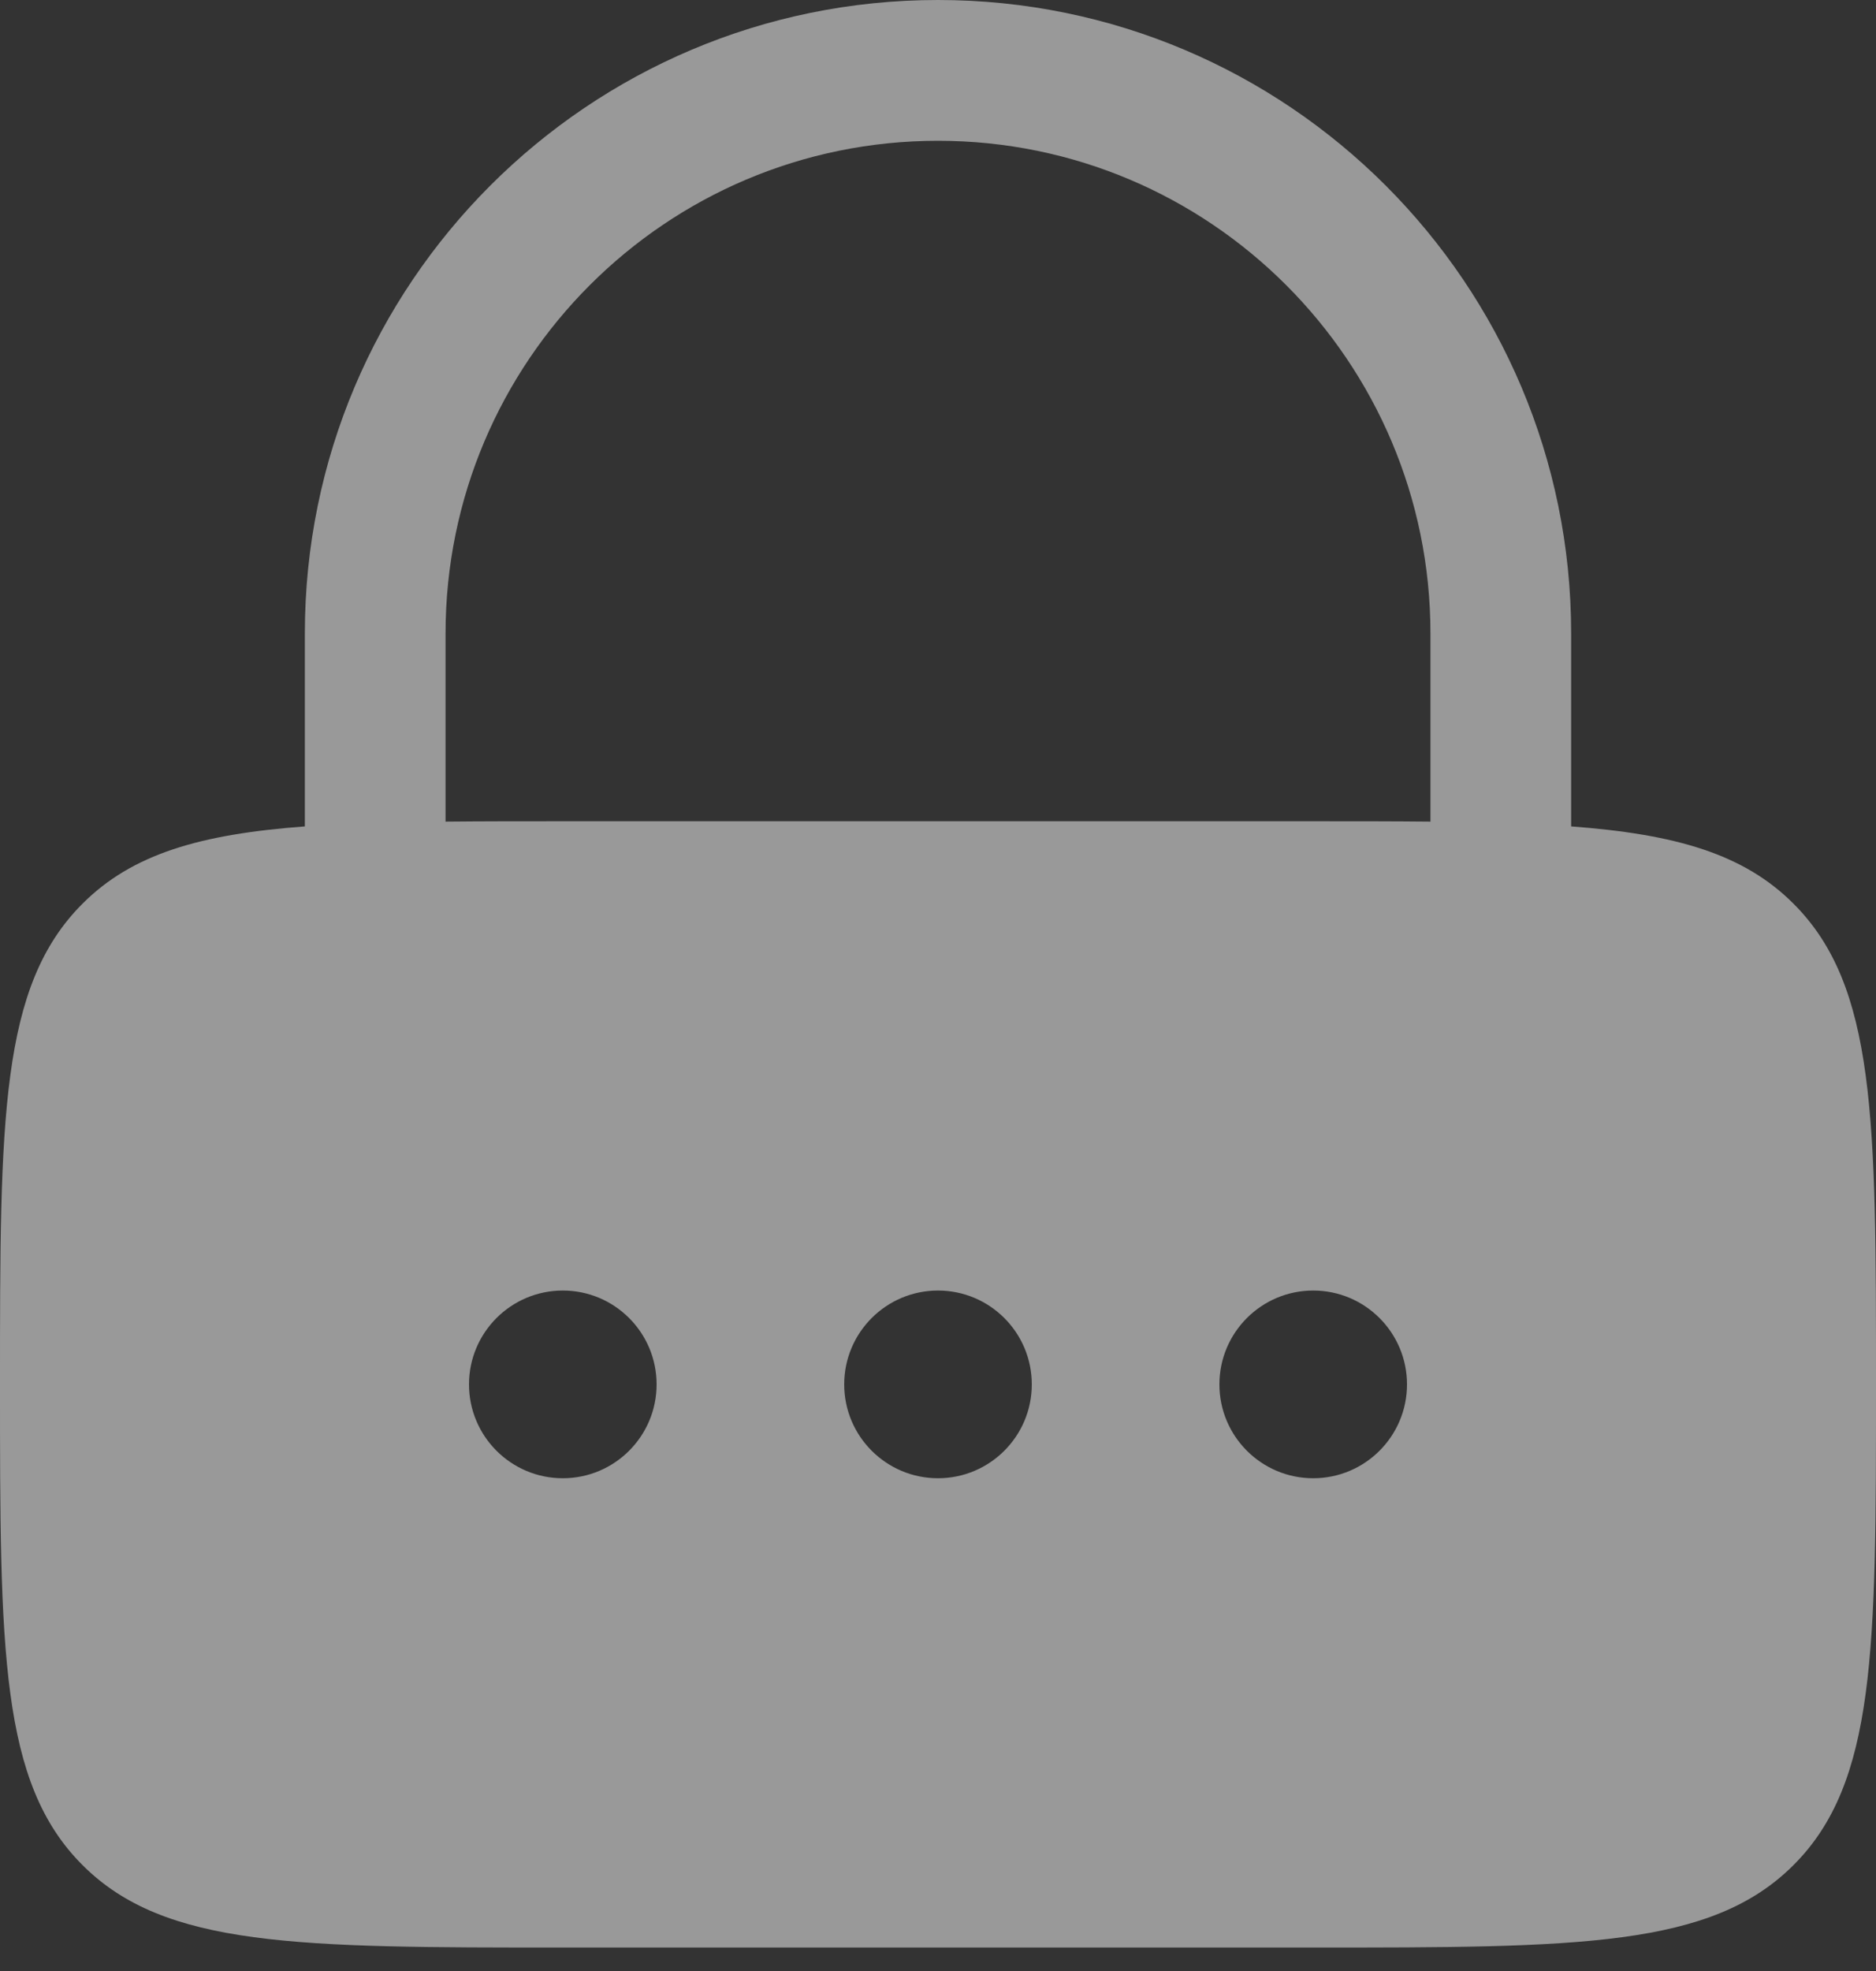 <svg width="20" height="21" viewBox="0 0 20 21" fill="none" xmlns="http://www.w3.org/2000/svg">
<rect x="0" y="0" width="20" height="21" fill="#333333" stroke="none"/>
<path id="Vector" opacity="0.5" fill-rule="evenodd" clip-rule="evenodd" d="M3.25 8.805V6.75C3.25 3.022 6.272 0 10 0C13.728 0 16.75 3.022 16.75 6.75V8.805C17.865 8.888 18.591 9.098 19.121 9.629C20 10.507 20 11.922 20 14.75C20 17.578 20 18.993 19.121 19.871C18.243 20.75 16.828 20.75 14 20.75H6C3.172 20.75 1.757 20.75 0.879 19.871C0 18.993 0 17.578 0 14.75C0 11.922 0 10.507 0.879 9.629C1.409 9.098 2.135 8.888 3.25 8.805ZM4.75 6.75C4.75 3.851 7.101 1.5 10 1.5C12.899 1.5 15.25 3.851 15.25 6.75V8.754C14.867 8.75 14.451 8.75 14 8.75H6C5.548 8.75 5.133 8.75 4.75 8.754V6.75ZM6 15.75C6.552 15.75 7 15.302 7 14.75C7 14.198 6.552 13.75 6 13.75C5.448 13.75 5 14.198 5 14.75C5 15.302 5.448 15.75 6 15.75ZM10 15.75C10.552 15.75 11 15.302 11 14.75C11 14.198 10.552 13.75 10 13.75C9.448 13.75 9 14.198 9 14.75C9 15.302 9.448 15.75 10 15.75ZM15 14.75C15 15.302 14.552 15.75 14 15.75C13.448 15.75 13 15.302 13 14.75C13 14.198 13.448 13.75 14 13.75C14.552 13.75 15 14.198 15 14.75Z" fill="white"/>
</svg>
